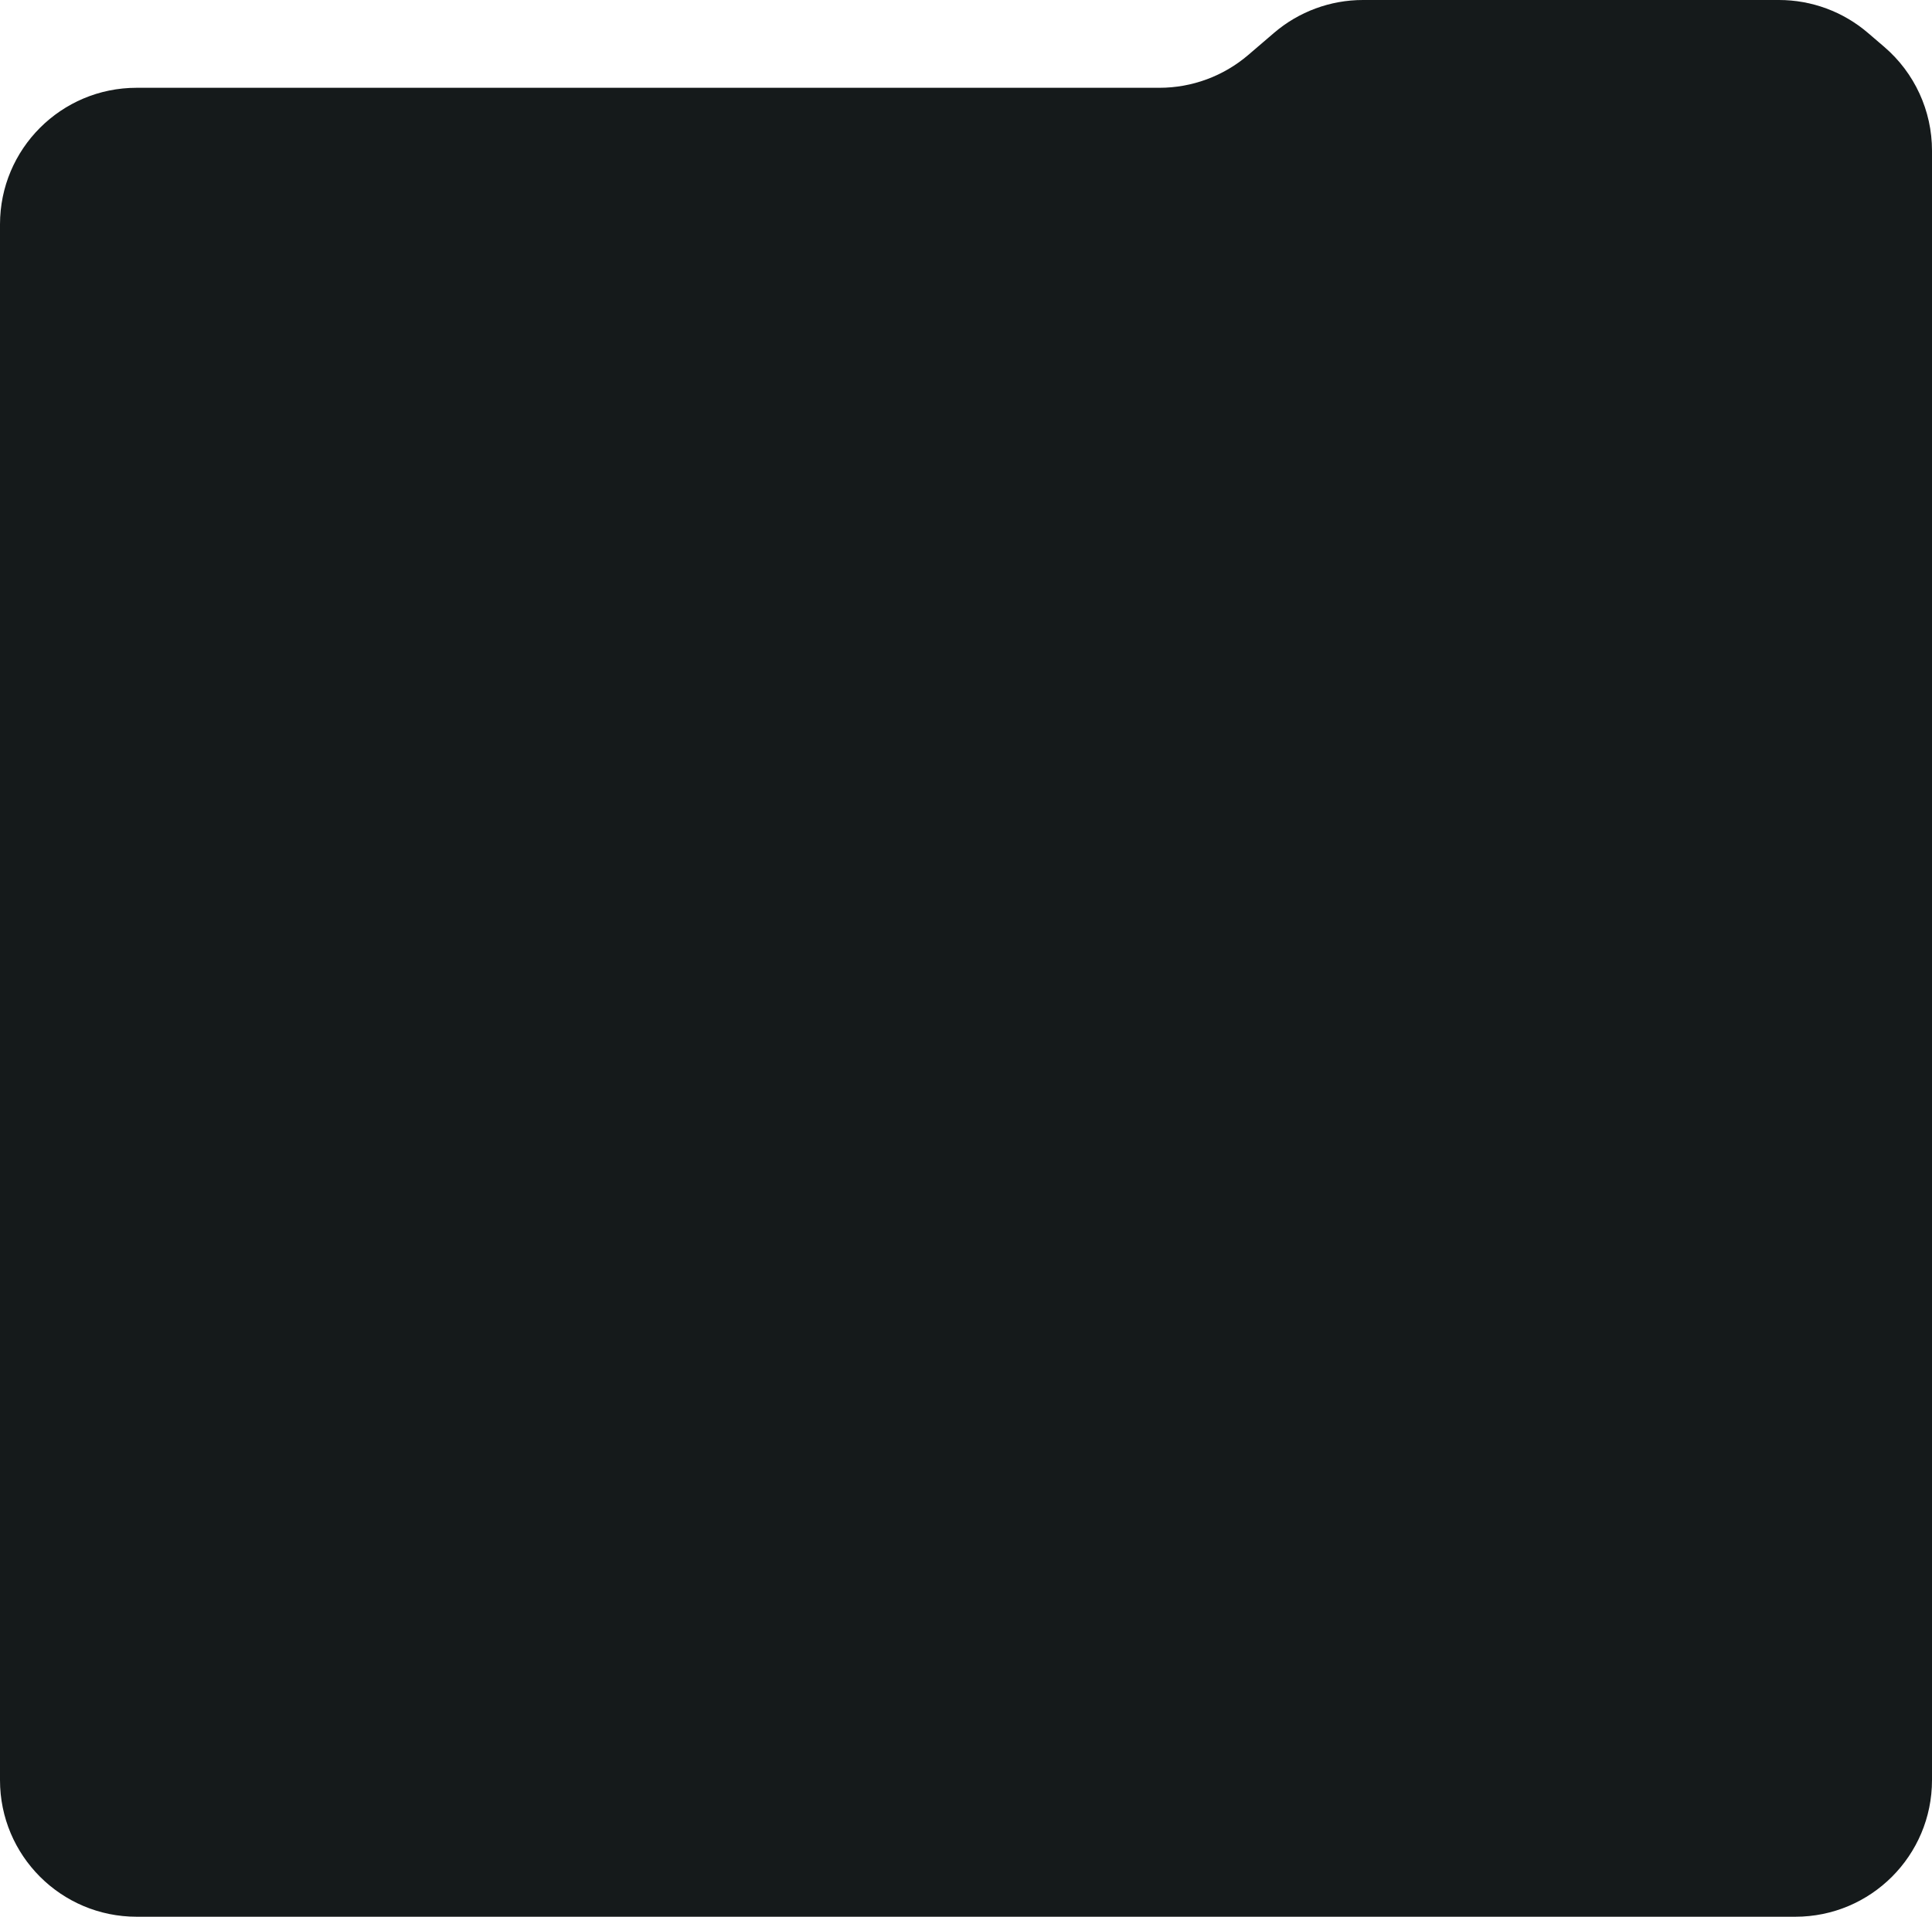 <svg width="517" height="513" viewBox="0 0 517 513" fill="none" xmlns="http://www.w3.org/2000/svg">
<path d="M310.257 23.496H36.556C16.366 23.496 0 39.863 0 60.052V476.444C0 496.634 16.366 513 36.556 513H480.444C500.634 513 517 496.634 517 476.444V40.311C517 29.639 512.336 19.499 504.232 12.554L499.85 8.799C493.225 3.121 484.787 0 476.062 0H364.716C355.99 0 347.553 3.121 340.928 8.799L334.044 14.698C327.419 20.375 318.982 23.496 310.257 23.496Z" fill="#151A1B"/>
</svg>
